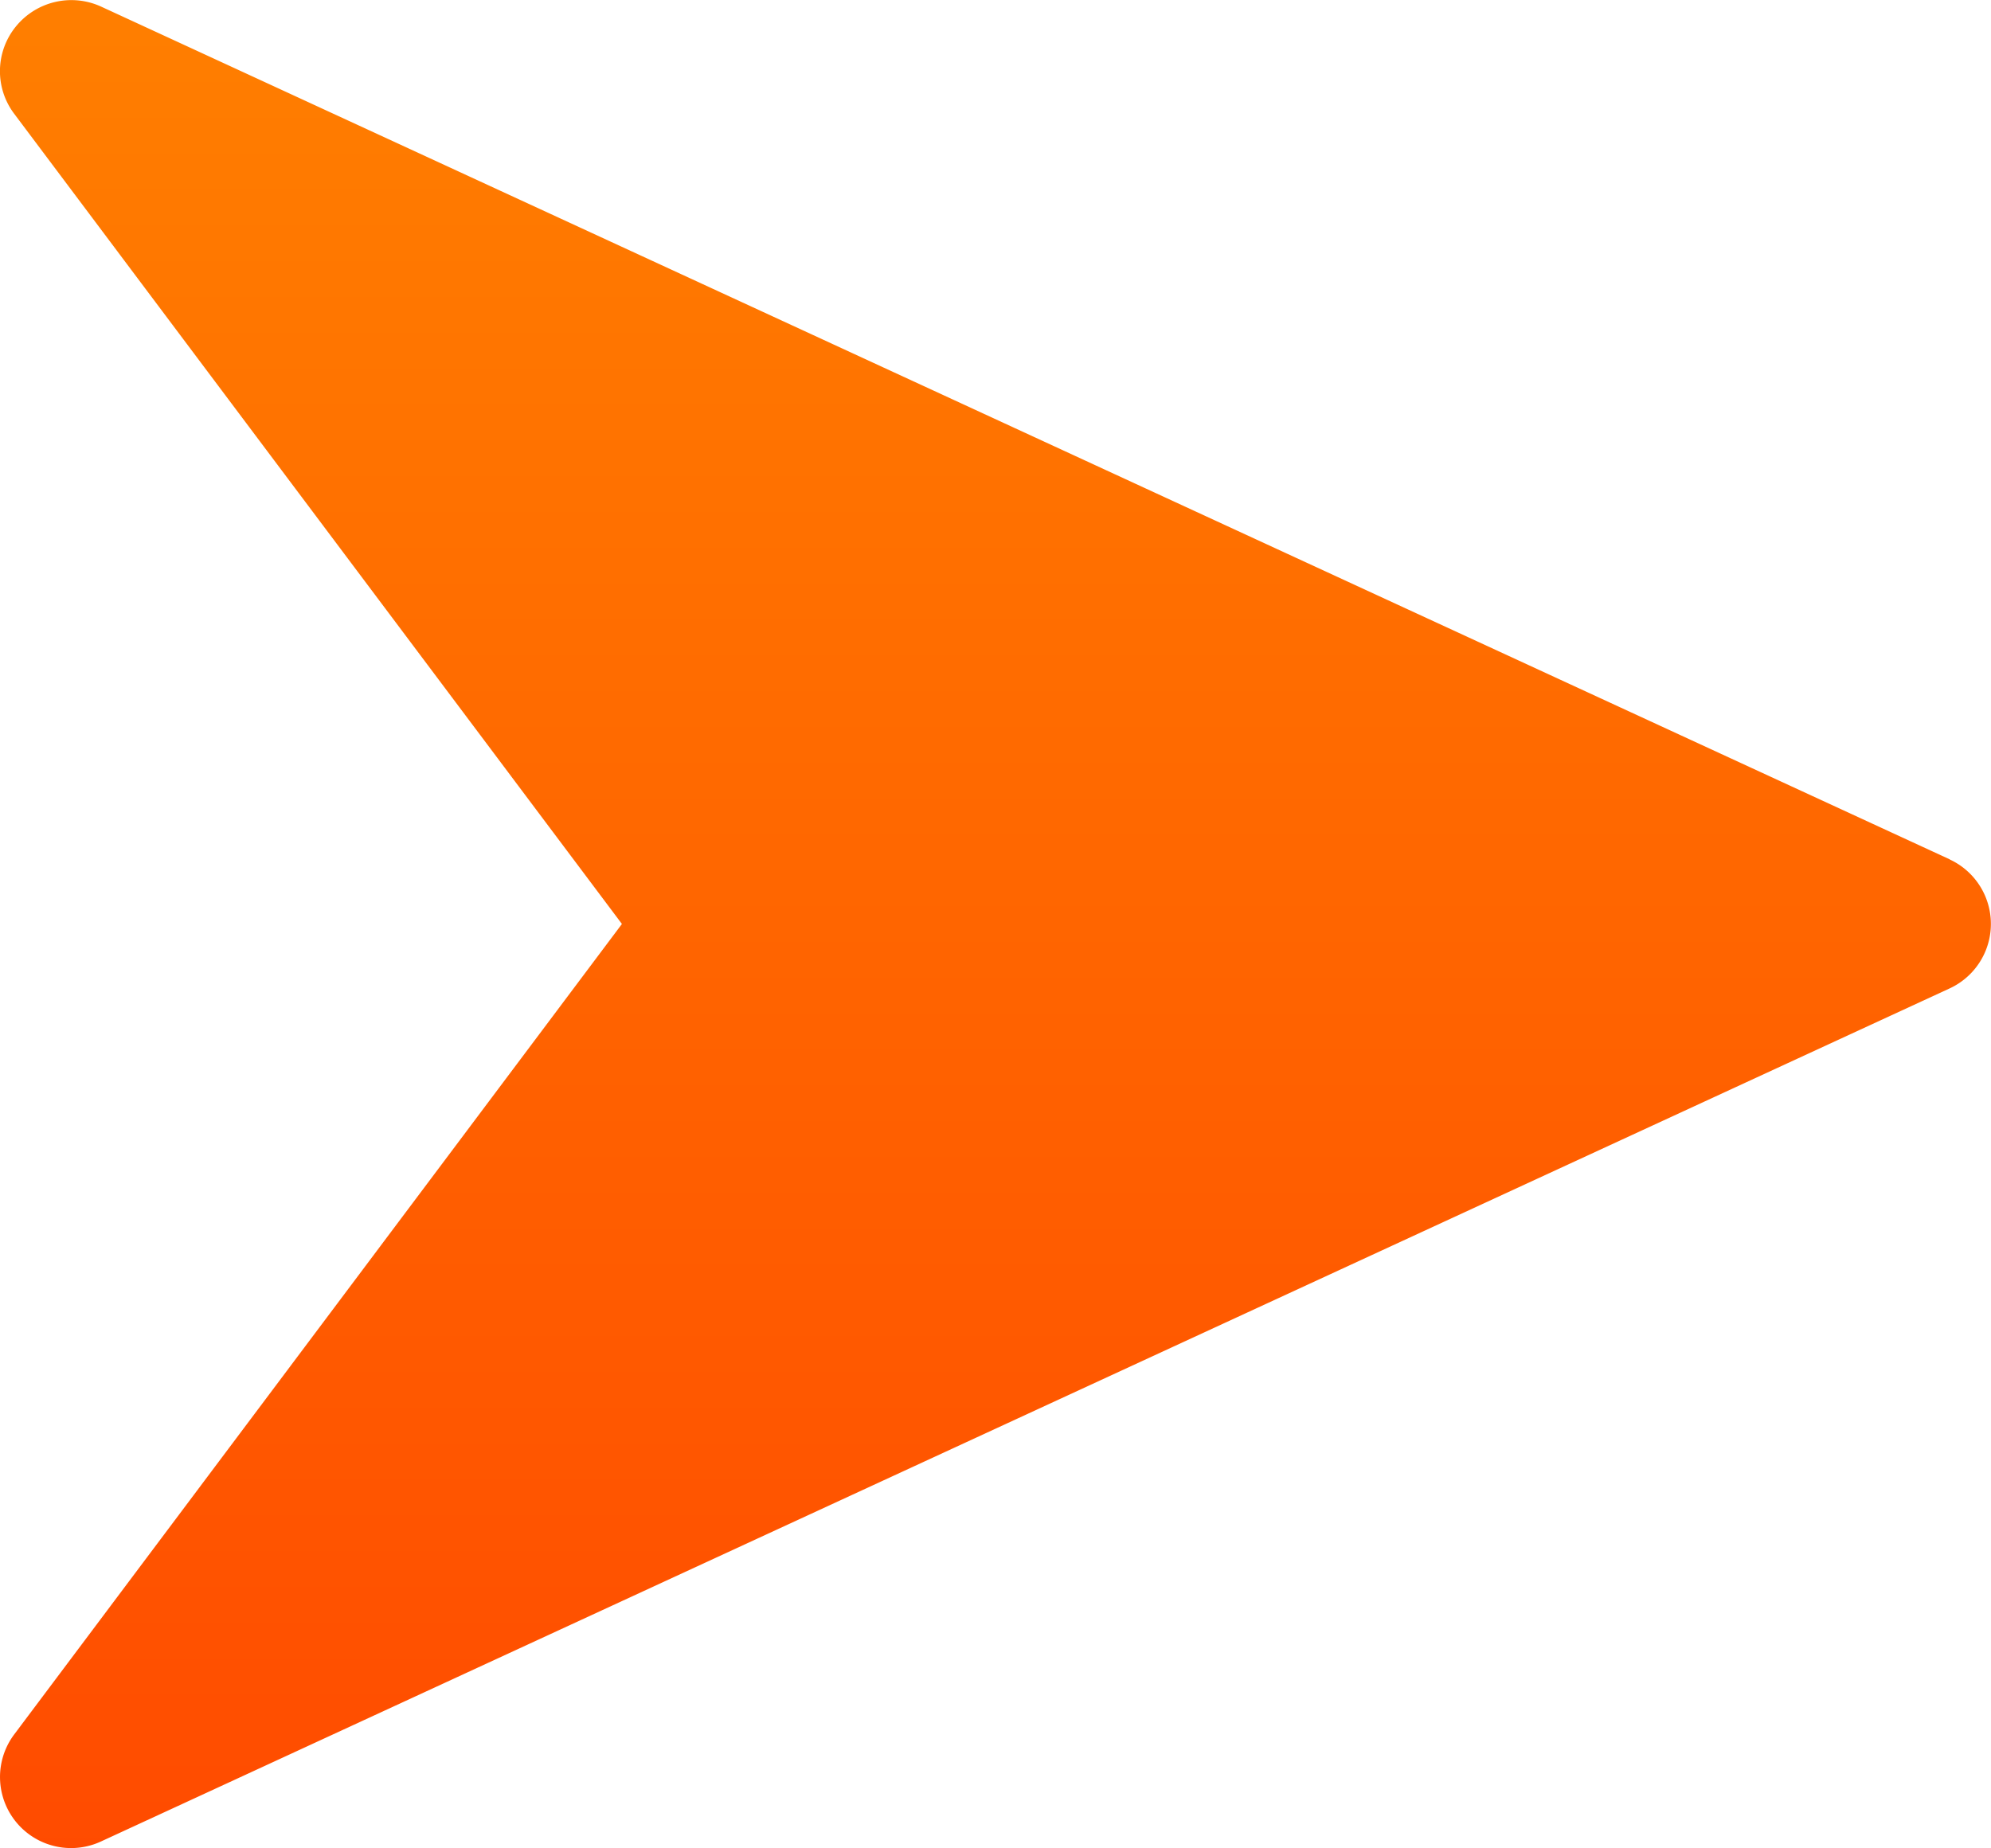 <svg xmlns="http://www.w3.org/2000/svg" width="24.01" height="22.293" viewBox="0 0 24.01 22.293">
  <defs>
    <linearGradient id="linear-gradient" x1="0.5" x2="0.5" y2="1">
      <stop offset="0" stop-color="#ff7f00"/>
      <stop offset="1" stop-color="#ff4b00"/>
    </linearGradient>
  </defs>
  <g id="Group_14816"  transform="translate(3100 542.724)">
    <g id="right-arrow" transform="translate(-3100 -558.745)">
      <g id="Group_13113"  transform="translate(0 16.02)">
        <path id="Path_7965"  d="M23.513,26.387,1.218,16.1a.862.862,0,0,0-1.026.24.853.853,0,0,0-.021,1.053L7.5,27.166.172,36.941a.857.857,0,0,0,1.044,1.293l22.294-10.29a.857.857,0,0,0,0-1.557Z" transform="translate(0 -16.02)" fill="url(#linear-gradient)"/>
      </g>
    </g>
  </g>
</svg>
